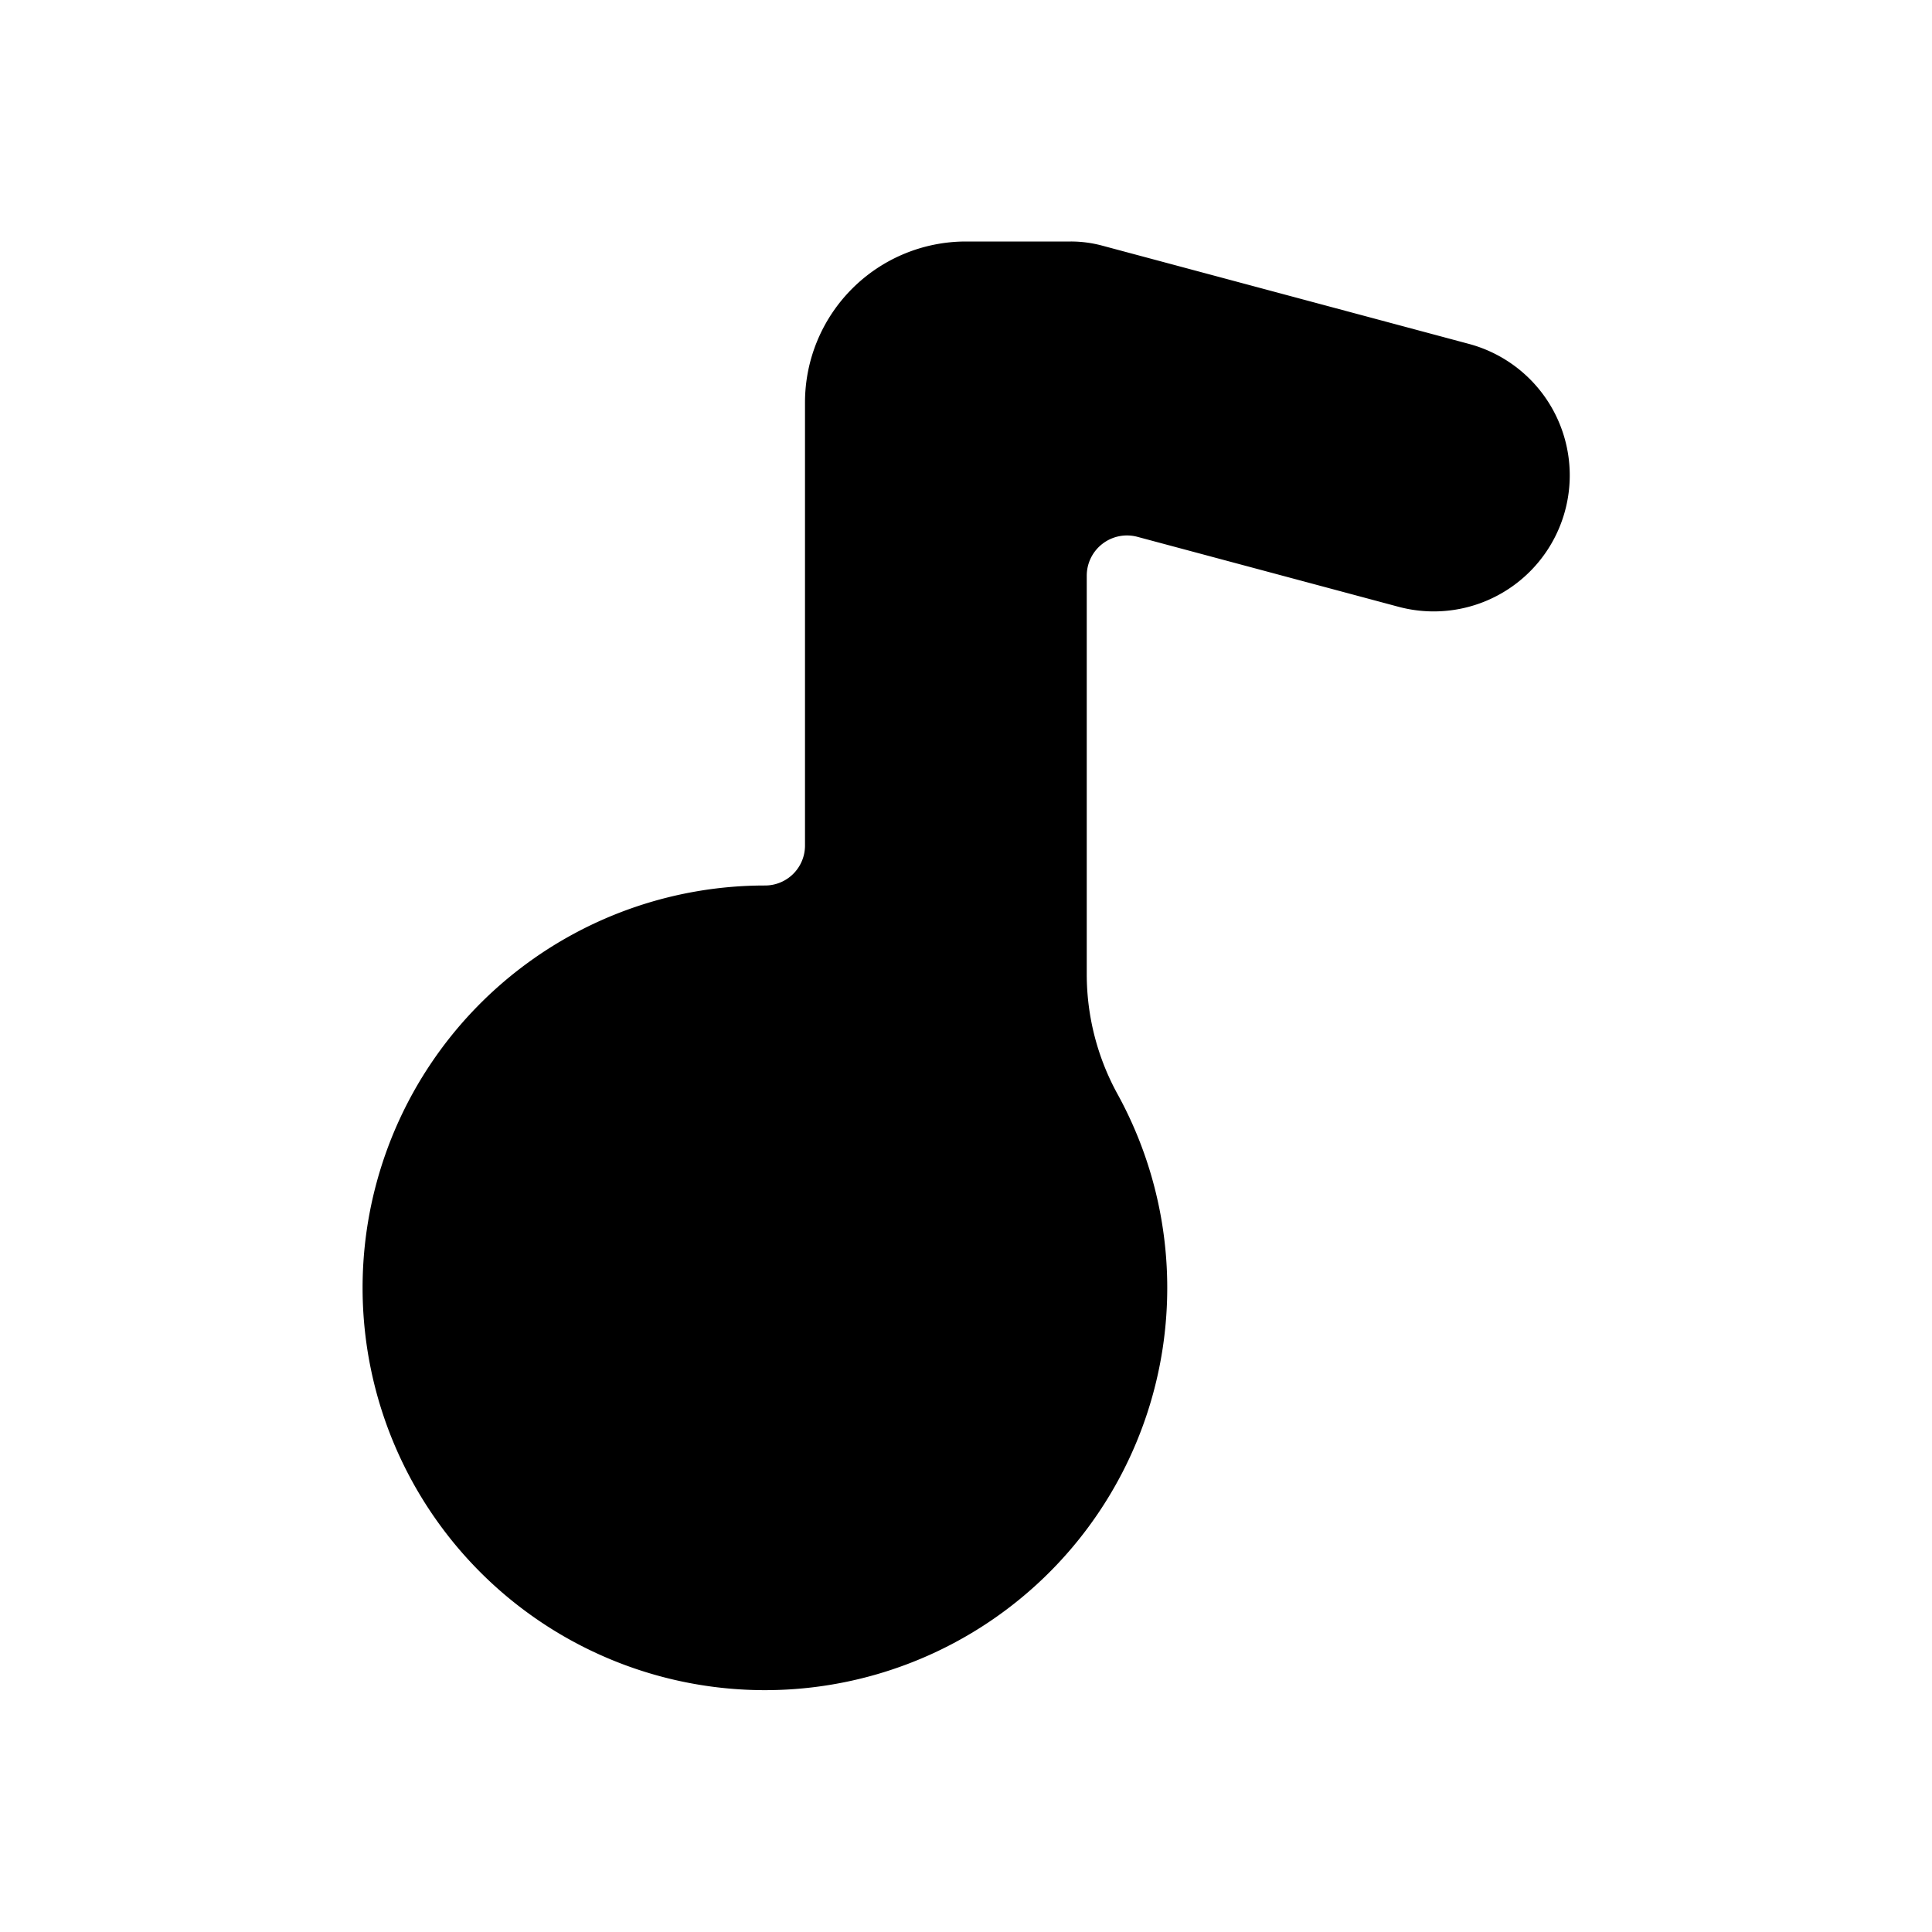 <svg id="b239e90b-9cc9-423d-b0a3-93d43d3d0b23" data-name="root" xmlns="http://www.w3.org/2000/svg" viewBox="0 0 192 192"><path d="M156,47.238h0a13.523,13.523,0,0,0-10.023-13.062l-36.451-9.767A11.975,11.975,0,0,0,106.42,24H96A16,16,0,0,0,80,40V84.043A3.969,3.969,0,0,1,76.04,88H76a39.983,39.983,0,1,0,35.092,20.79A24.761,24.761,0,0,1,108,96.882V57.213a4,4,0,0,1,5.035-3.864L138.977,60.3A13.522,13.522,0,0,0,156,47.238Z" style="fill-rule:evenodd"/></svg>
